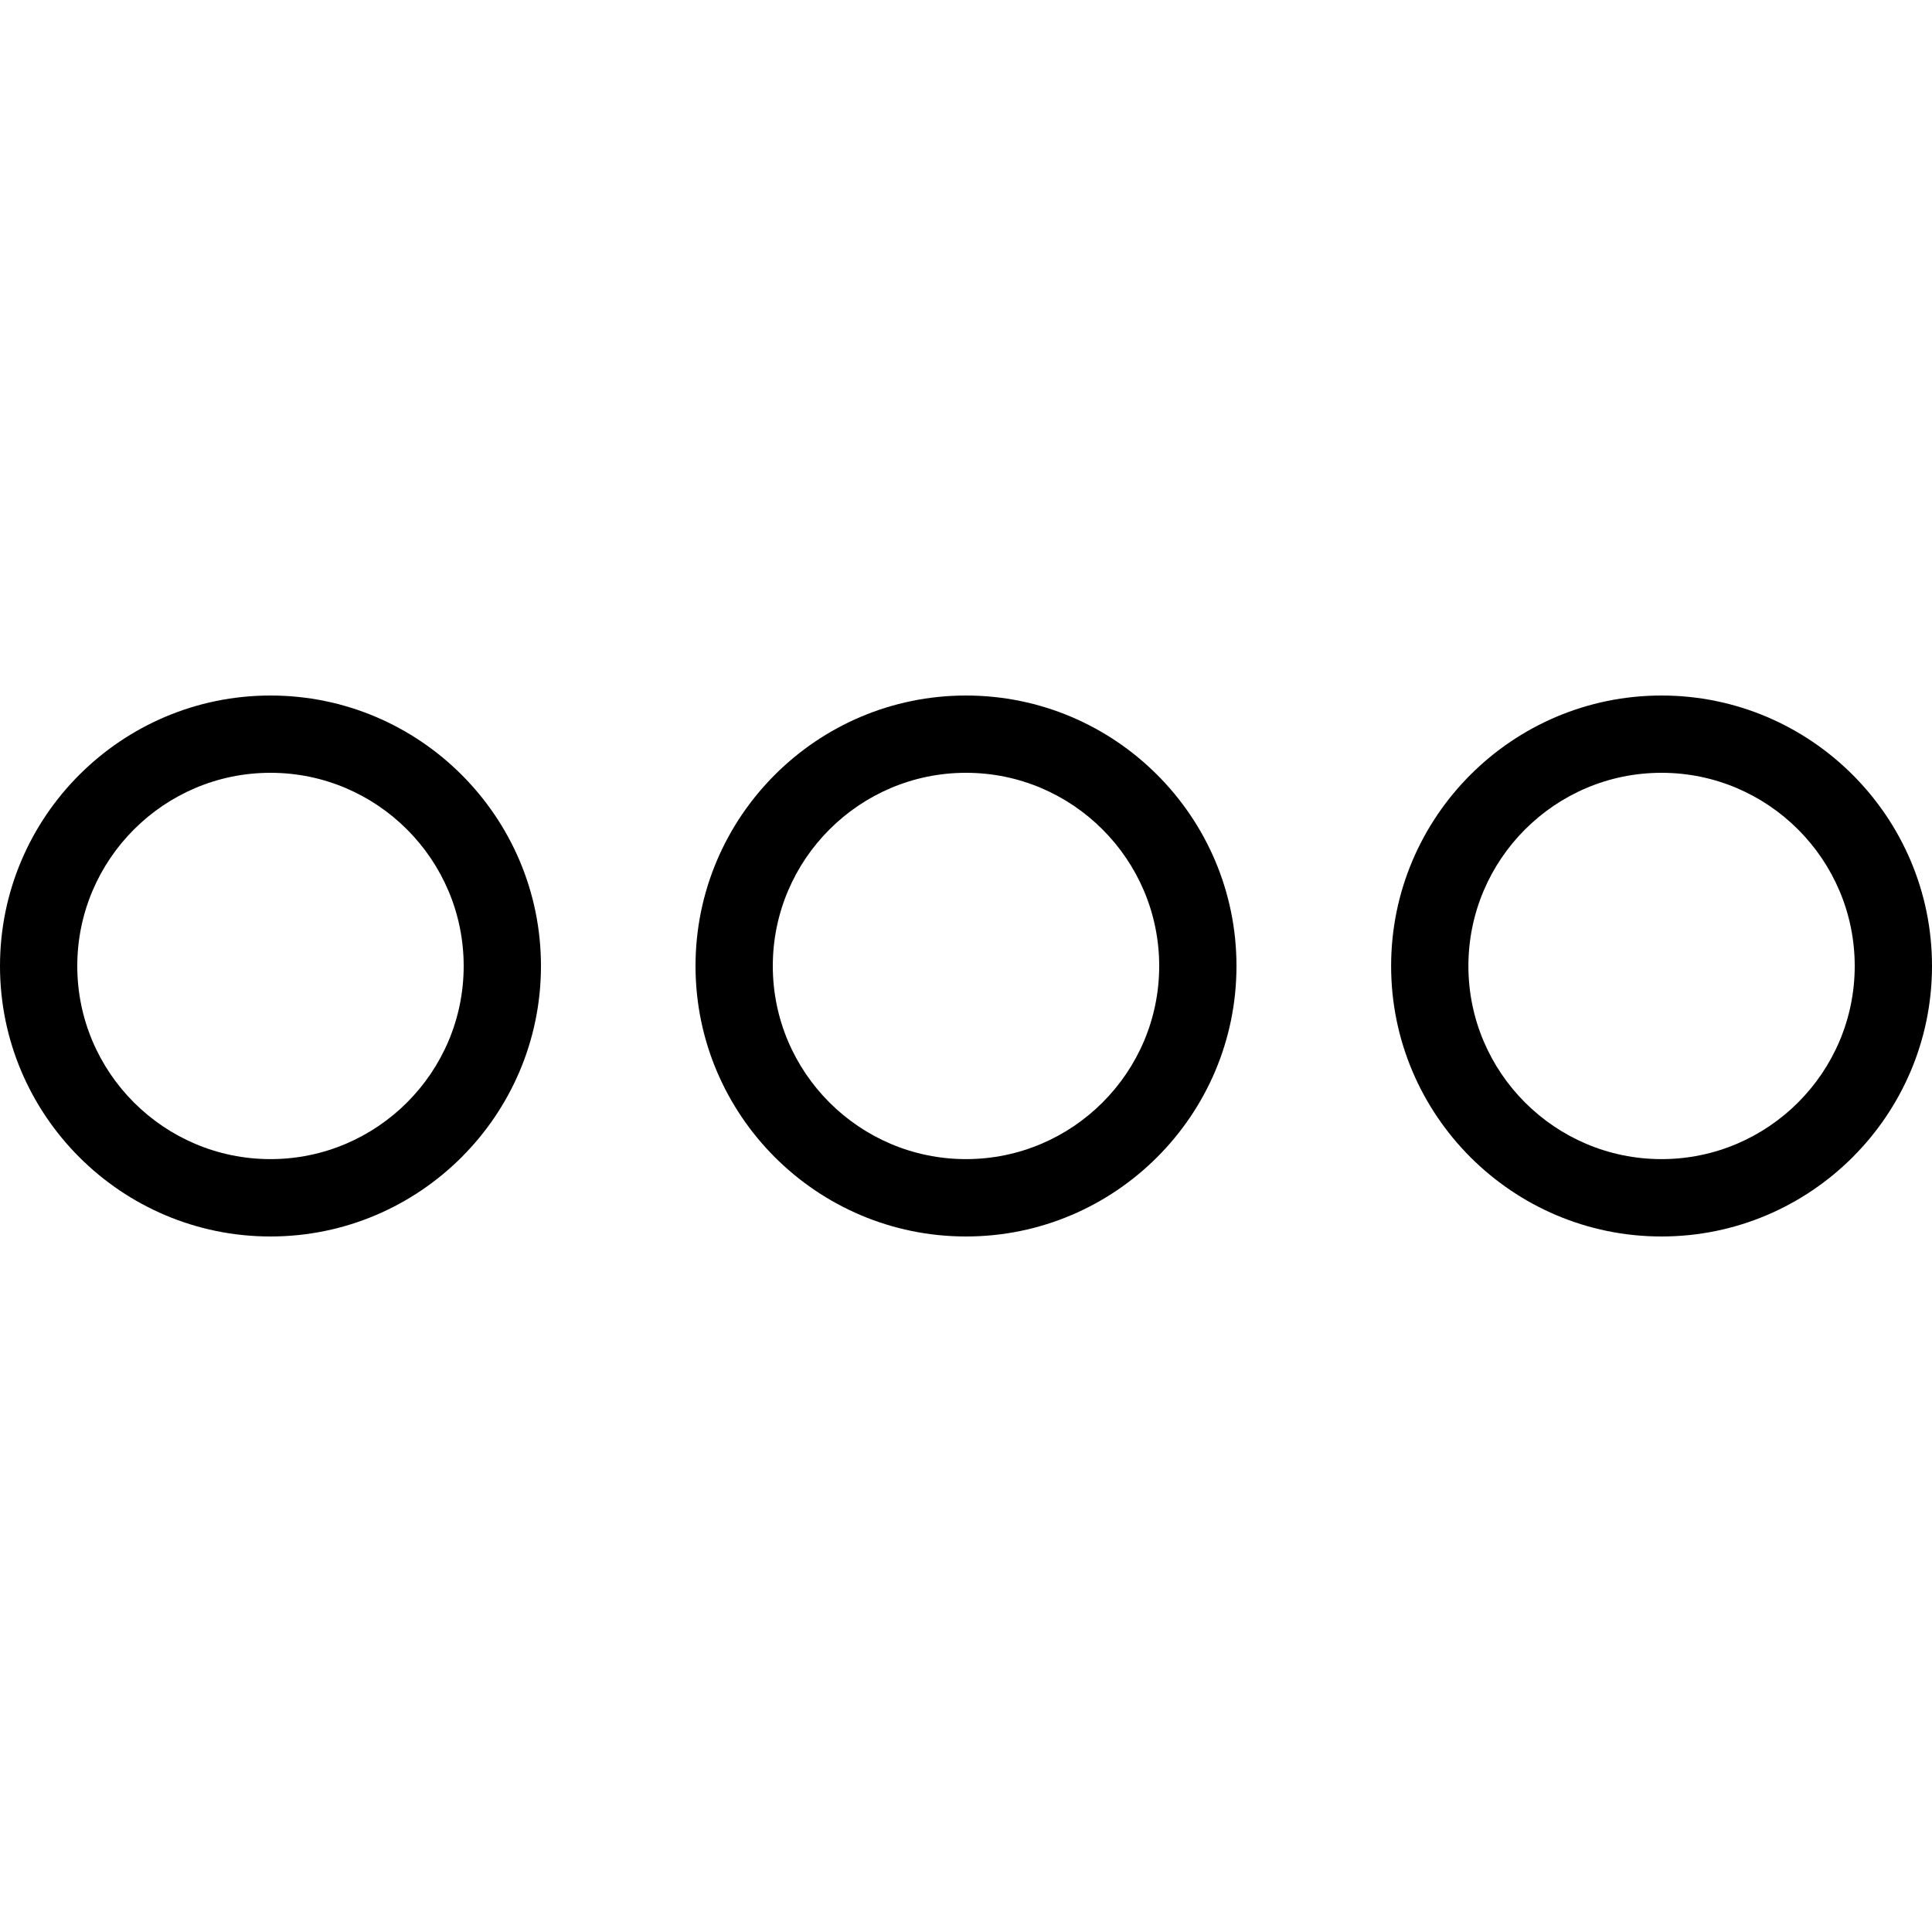 <?xml version="1.0" encoding="utf-8"?>
<!-- Generator: Adobe Illustrator 16.0.0, SVG Export Plug-In . SVG Version: 6.00 Build 0)  -->
<!DOCTYPE svg PUBLIC "-//W3C//DTD SVG 1.1//EN" "http://www.w3.org/Graphics/SVG/1.1/DTD/svg11.dtd">
<svg version="1.1" id="Layer_1" xmlns="http://www.w3.org/2000/svg" xmlns:xlink="http://www.w3.org/1999/xlink" x="0px" y="0px"
	 width="24px" height="24px" viewBox="0 0 24 24" enable-background="new 0 0 24 24" xml:space="preserve">
<g>
	<g>
		<path d="M3.36,8.64C1.507,8.64,0,10.147,0,12c0,1.853,1.507,3.36,3.36,3.36c1.853,0,3.36-1.508,3.36-3.36
			C6.72,10.147,5.213,8.64,3.36,8.64z M3.36,14.399c-1.323,0-2.4-1.076-2.4-2.399s1.077-2.4,2.4-2.4s2.4,1.077,2.4,2.4
			S4.683,14.399,3.36,14.399z M12,8.64c-1.853,0-3.36,1.507-3.36,3.36c0,1.853,1.507,3.36,3.36,3.36s3.36-1.508,3.36-3.36
			C15.36,10.147,13.853,8.64,12,8.64z M12,14.399c-1.323,0-2.4-1.076-2.4-2.399s1.077-2.4,2.4-2.4s2.4,1.077,2.4,2.4
			S13.323,14.399,12,14.399z M20.64,8.64c-1.853,0-3.359,1.507-3.359,3.36c0,1.853,1.507,3.36,3.359,3.36S24,13.853,24,12
			C24,10.147,22.492,8.64,20.64,8.64z M20.64,14.399c-1.323,0-2.399-1.076-2.399-2.399s1.076-2.4,2.399-2.4s2.4,1.077,2.4,2.4
			S21.963,14.399,20.64,14.399z"/>
	</g>
</g>
</svg>
